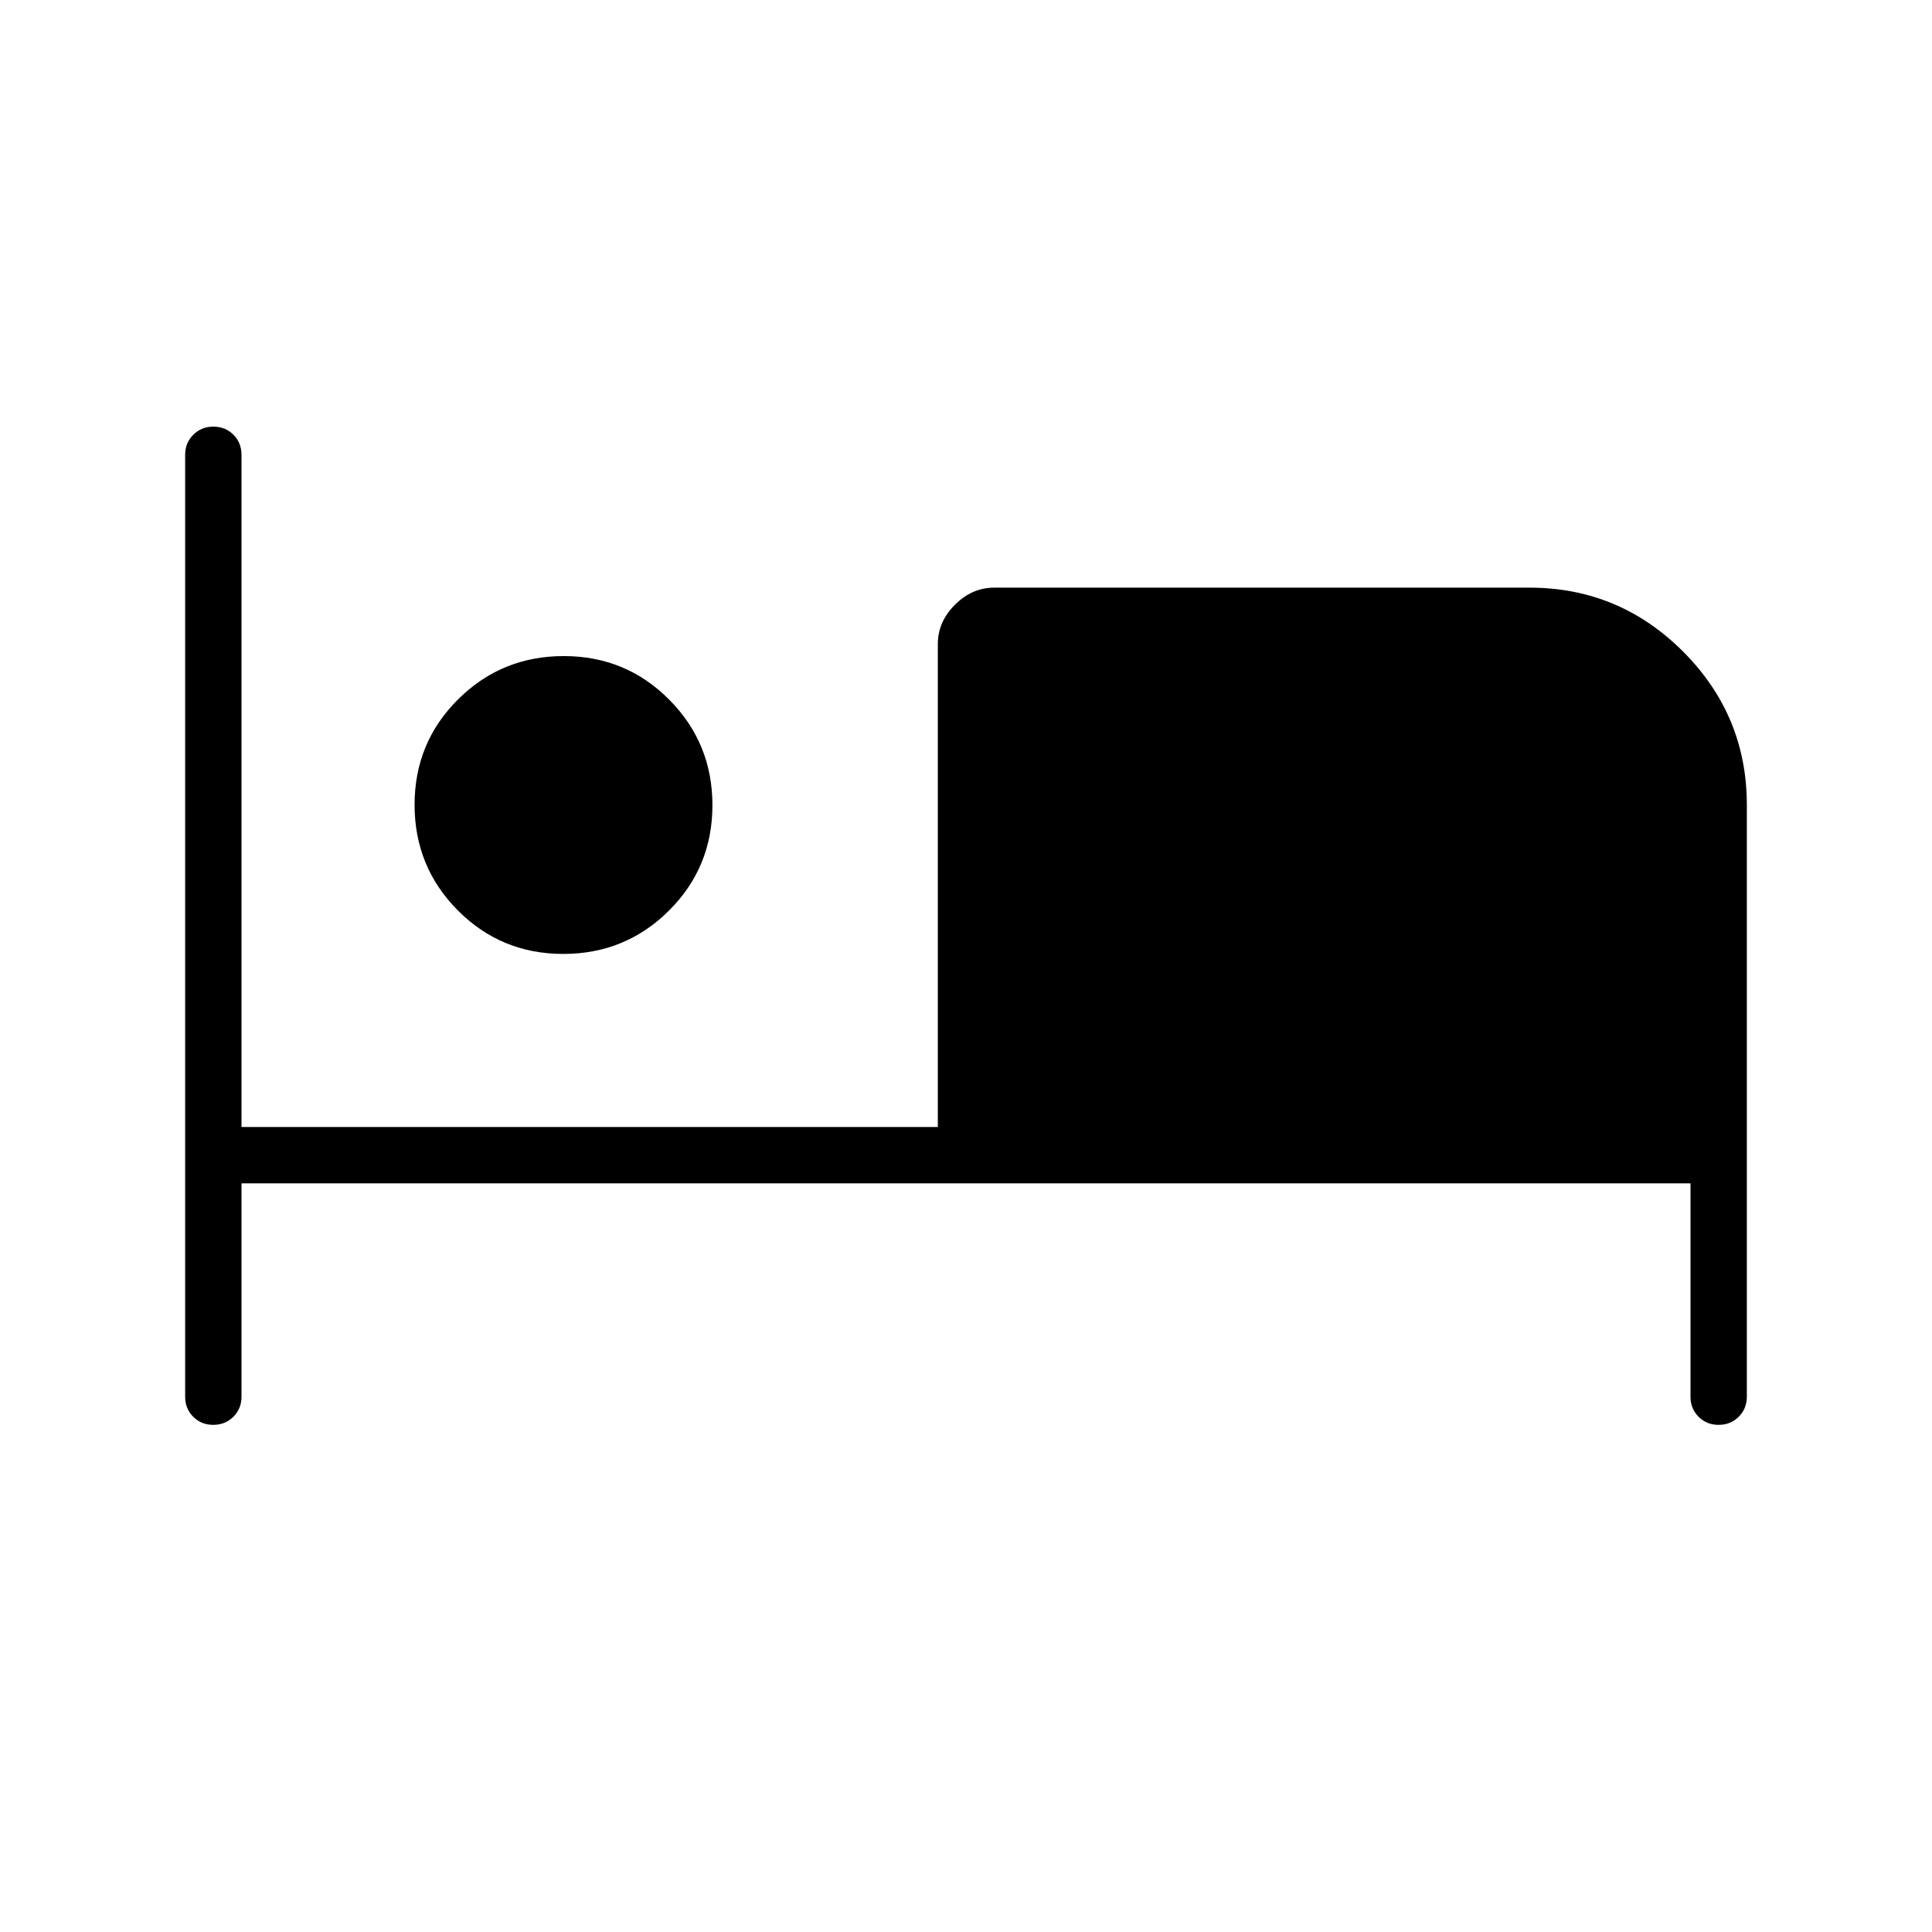 <svg xmlns="http://www.w3.org/2000/svg" height="24" viewBox="0 -960 960 960" width="24"><path d="M105.96-252q-5.96 0-9.96-4.02-4-4.03-4-9.98v-468q0-5.95 4.04-9.97 4.03-4.03 10-4.03 5.96 0 9.96 4.03 4 4.02 4 9.97v334h346v-240q0-11 8.5-19.5T494-668h266q44.55 0 76.28 31.72Q868-604.55 868-560v294q0 5.95-4.04 9.98-4.03 4.02-10 4.02-5.96 0-9.96-4.02-4-4.03-4-9.98v-106H120v106q0 5.95-4.04 9.98-4.03 4.02-10 4.02Zm173.92-234q-30.88 0-52.38-21.62-21.5-21.62-21.5-52.5t21.62-52.38q21.62-21.5 52.5-21.5t52.38 21.62q21.5 21.62 21.5 52.5t-21.62 52.38q-21.62 21.5-52.5 21.5Z"/></svg>